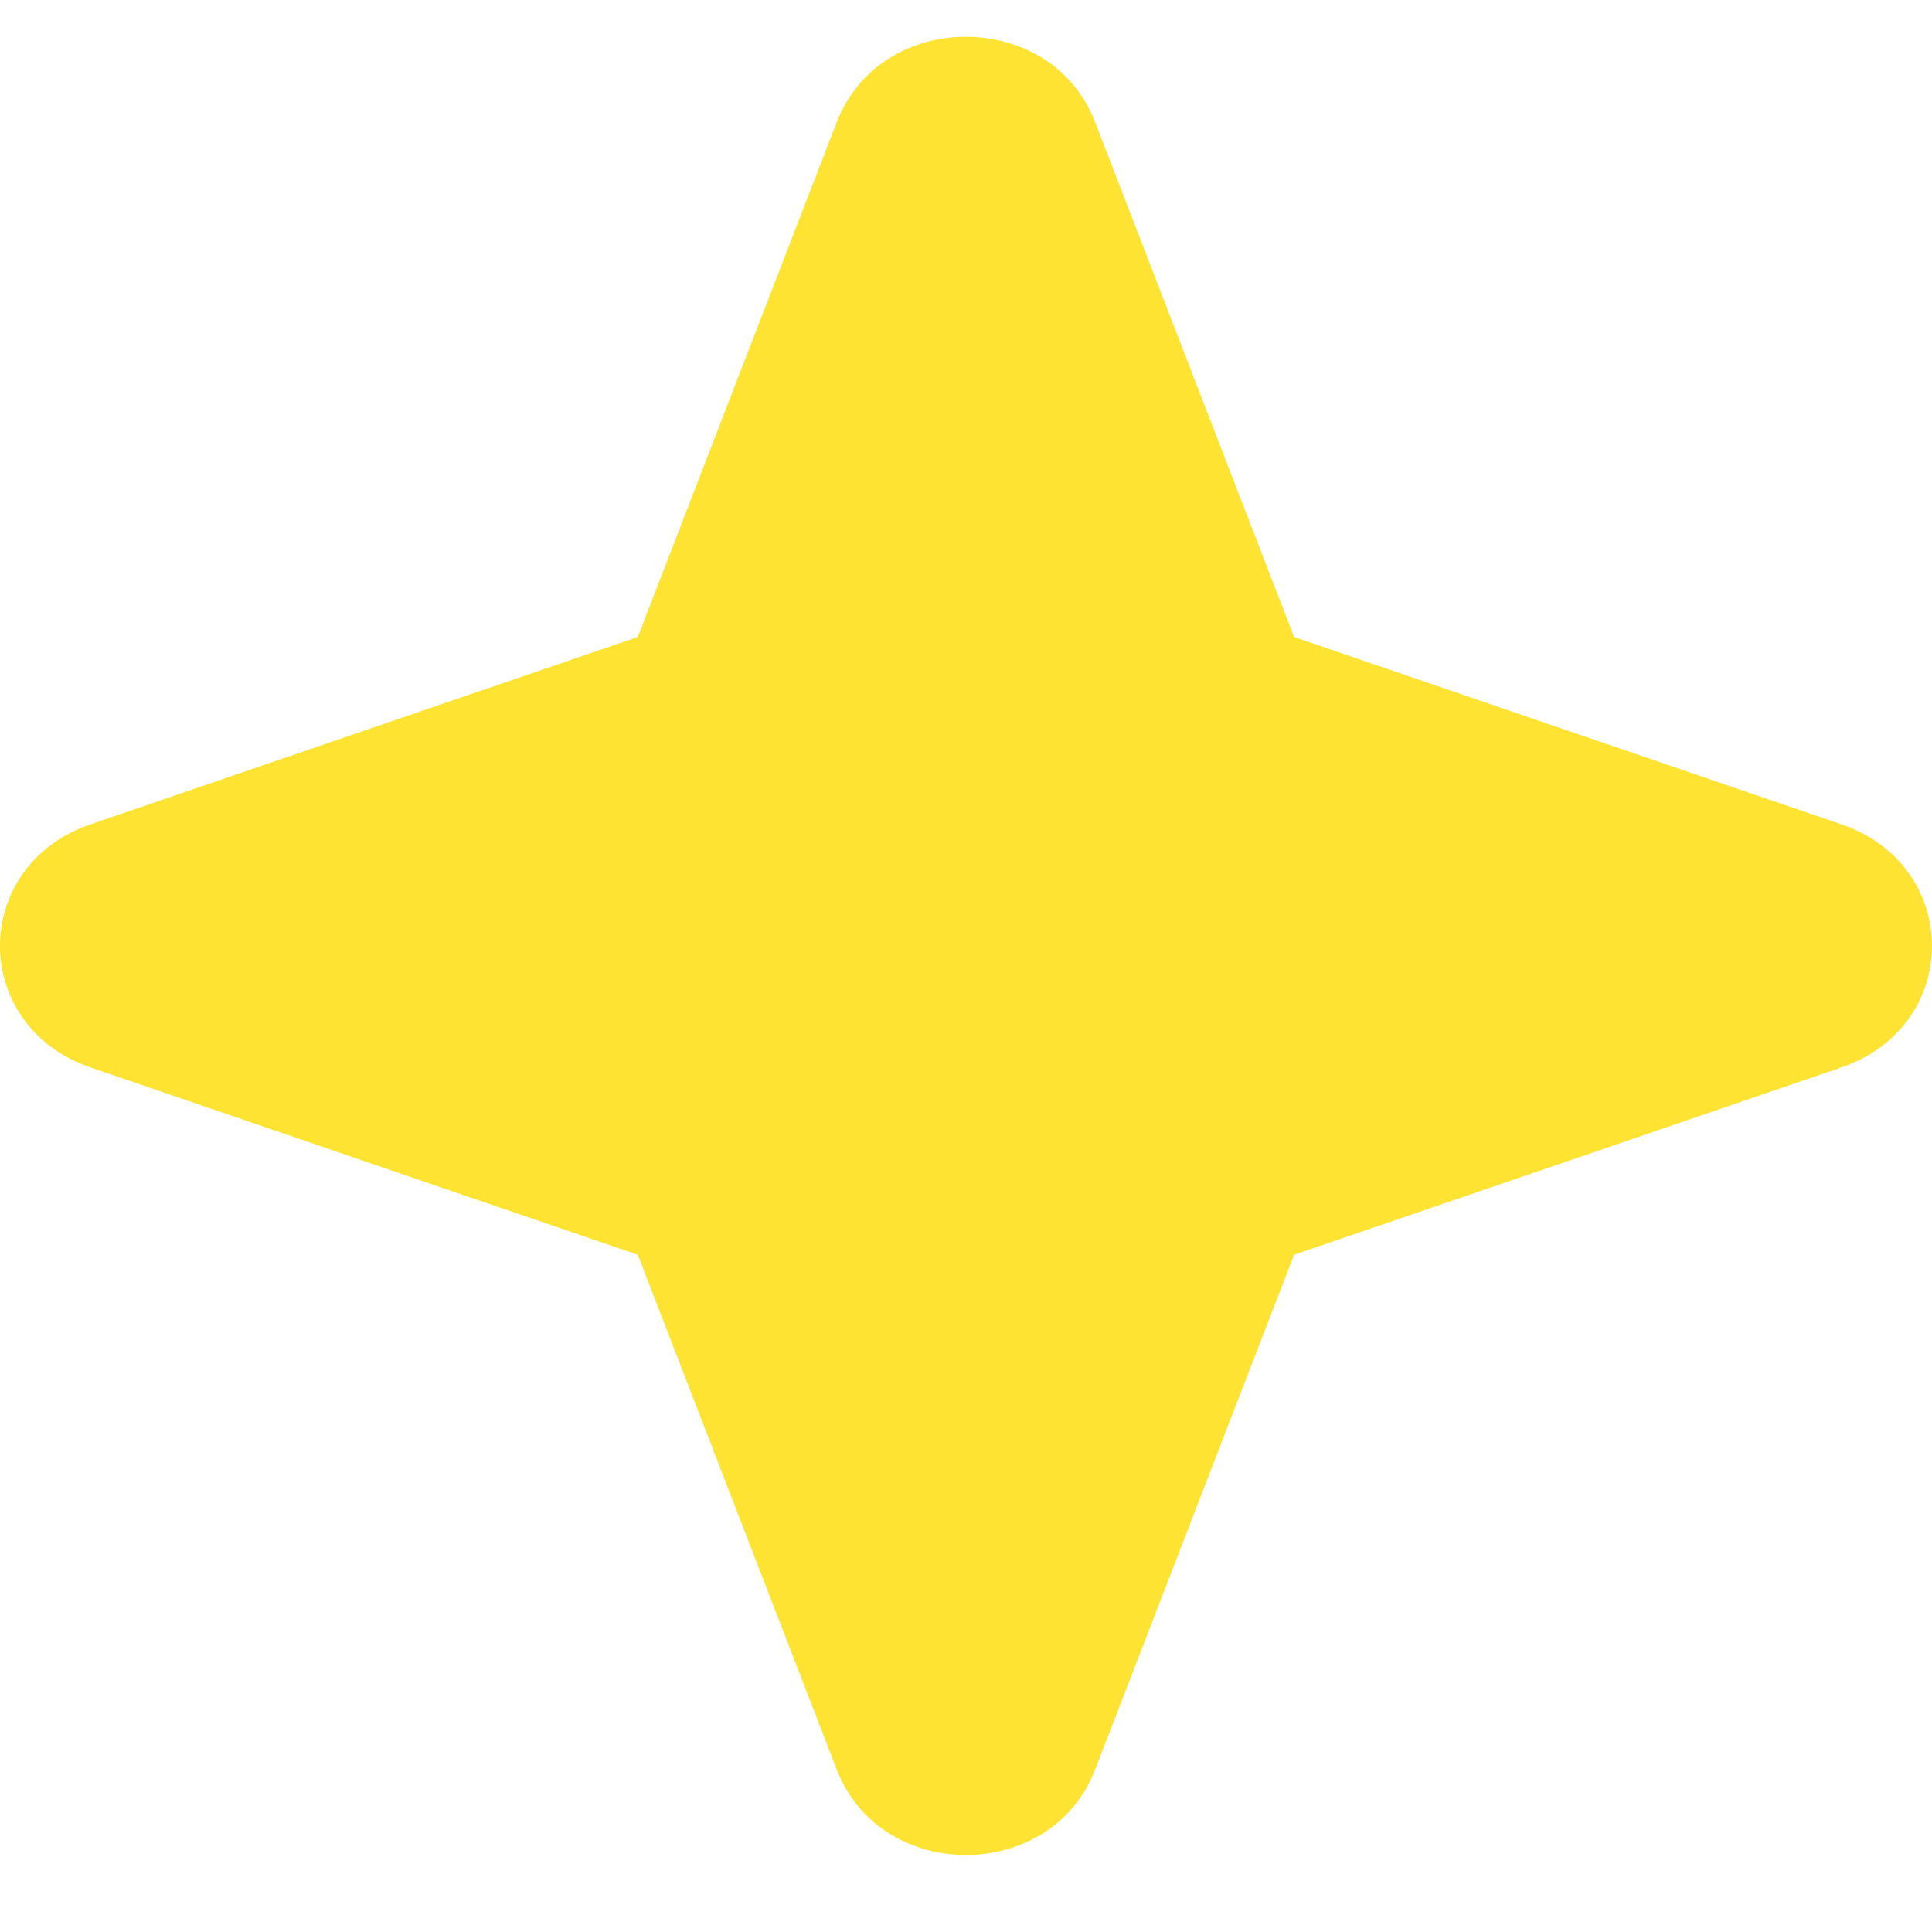 <svg width="17" height="17" viewBox="0 0 17 17" fill="none" xmlns="http://www.w3.org/2000/svg">
<g clip-path="url(#clip0_1502_2916)">
<path fill-rule="evenodd" clip-rule="evenodd" d="M7.364 1.072C7.751 0.074 9.249 0.074 9.635 1.072L11.387 5.605L16.204 7.254C17.265 7.618 17.265 9.028 16.204 9.392L11.387 11.041L9.635 15.574C9.249 16.572 7.751 16.572 7.364 15.574L5.612 11.041L0.795 9.392C-0.265 9.028 -0.265 7.618 0.795 7.254L5.612 5.605L7.364 1.072Z" fill="#FEE333"/>
</g>
<defs>
<clipPath id="clip0_1502_2916">
<rect width="17" height="16" fill="white" transform="matrix(-1 0 0 1 17 0.322)"/>
</clipPath>
</defs>
</svg>

